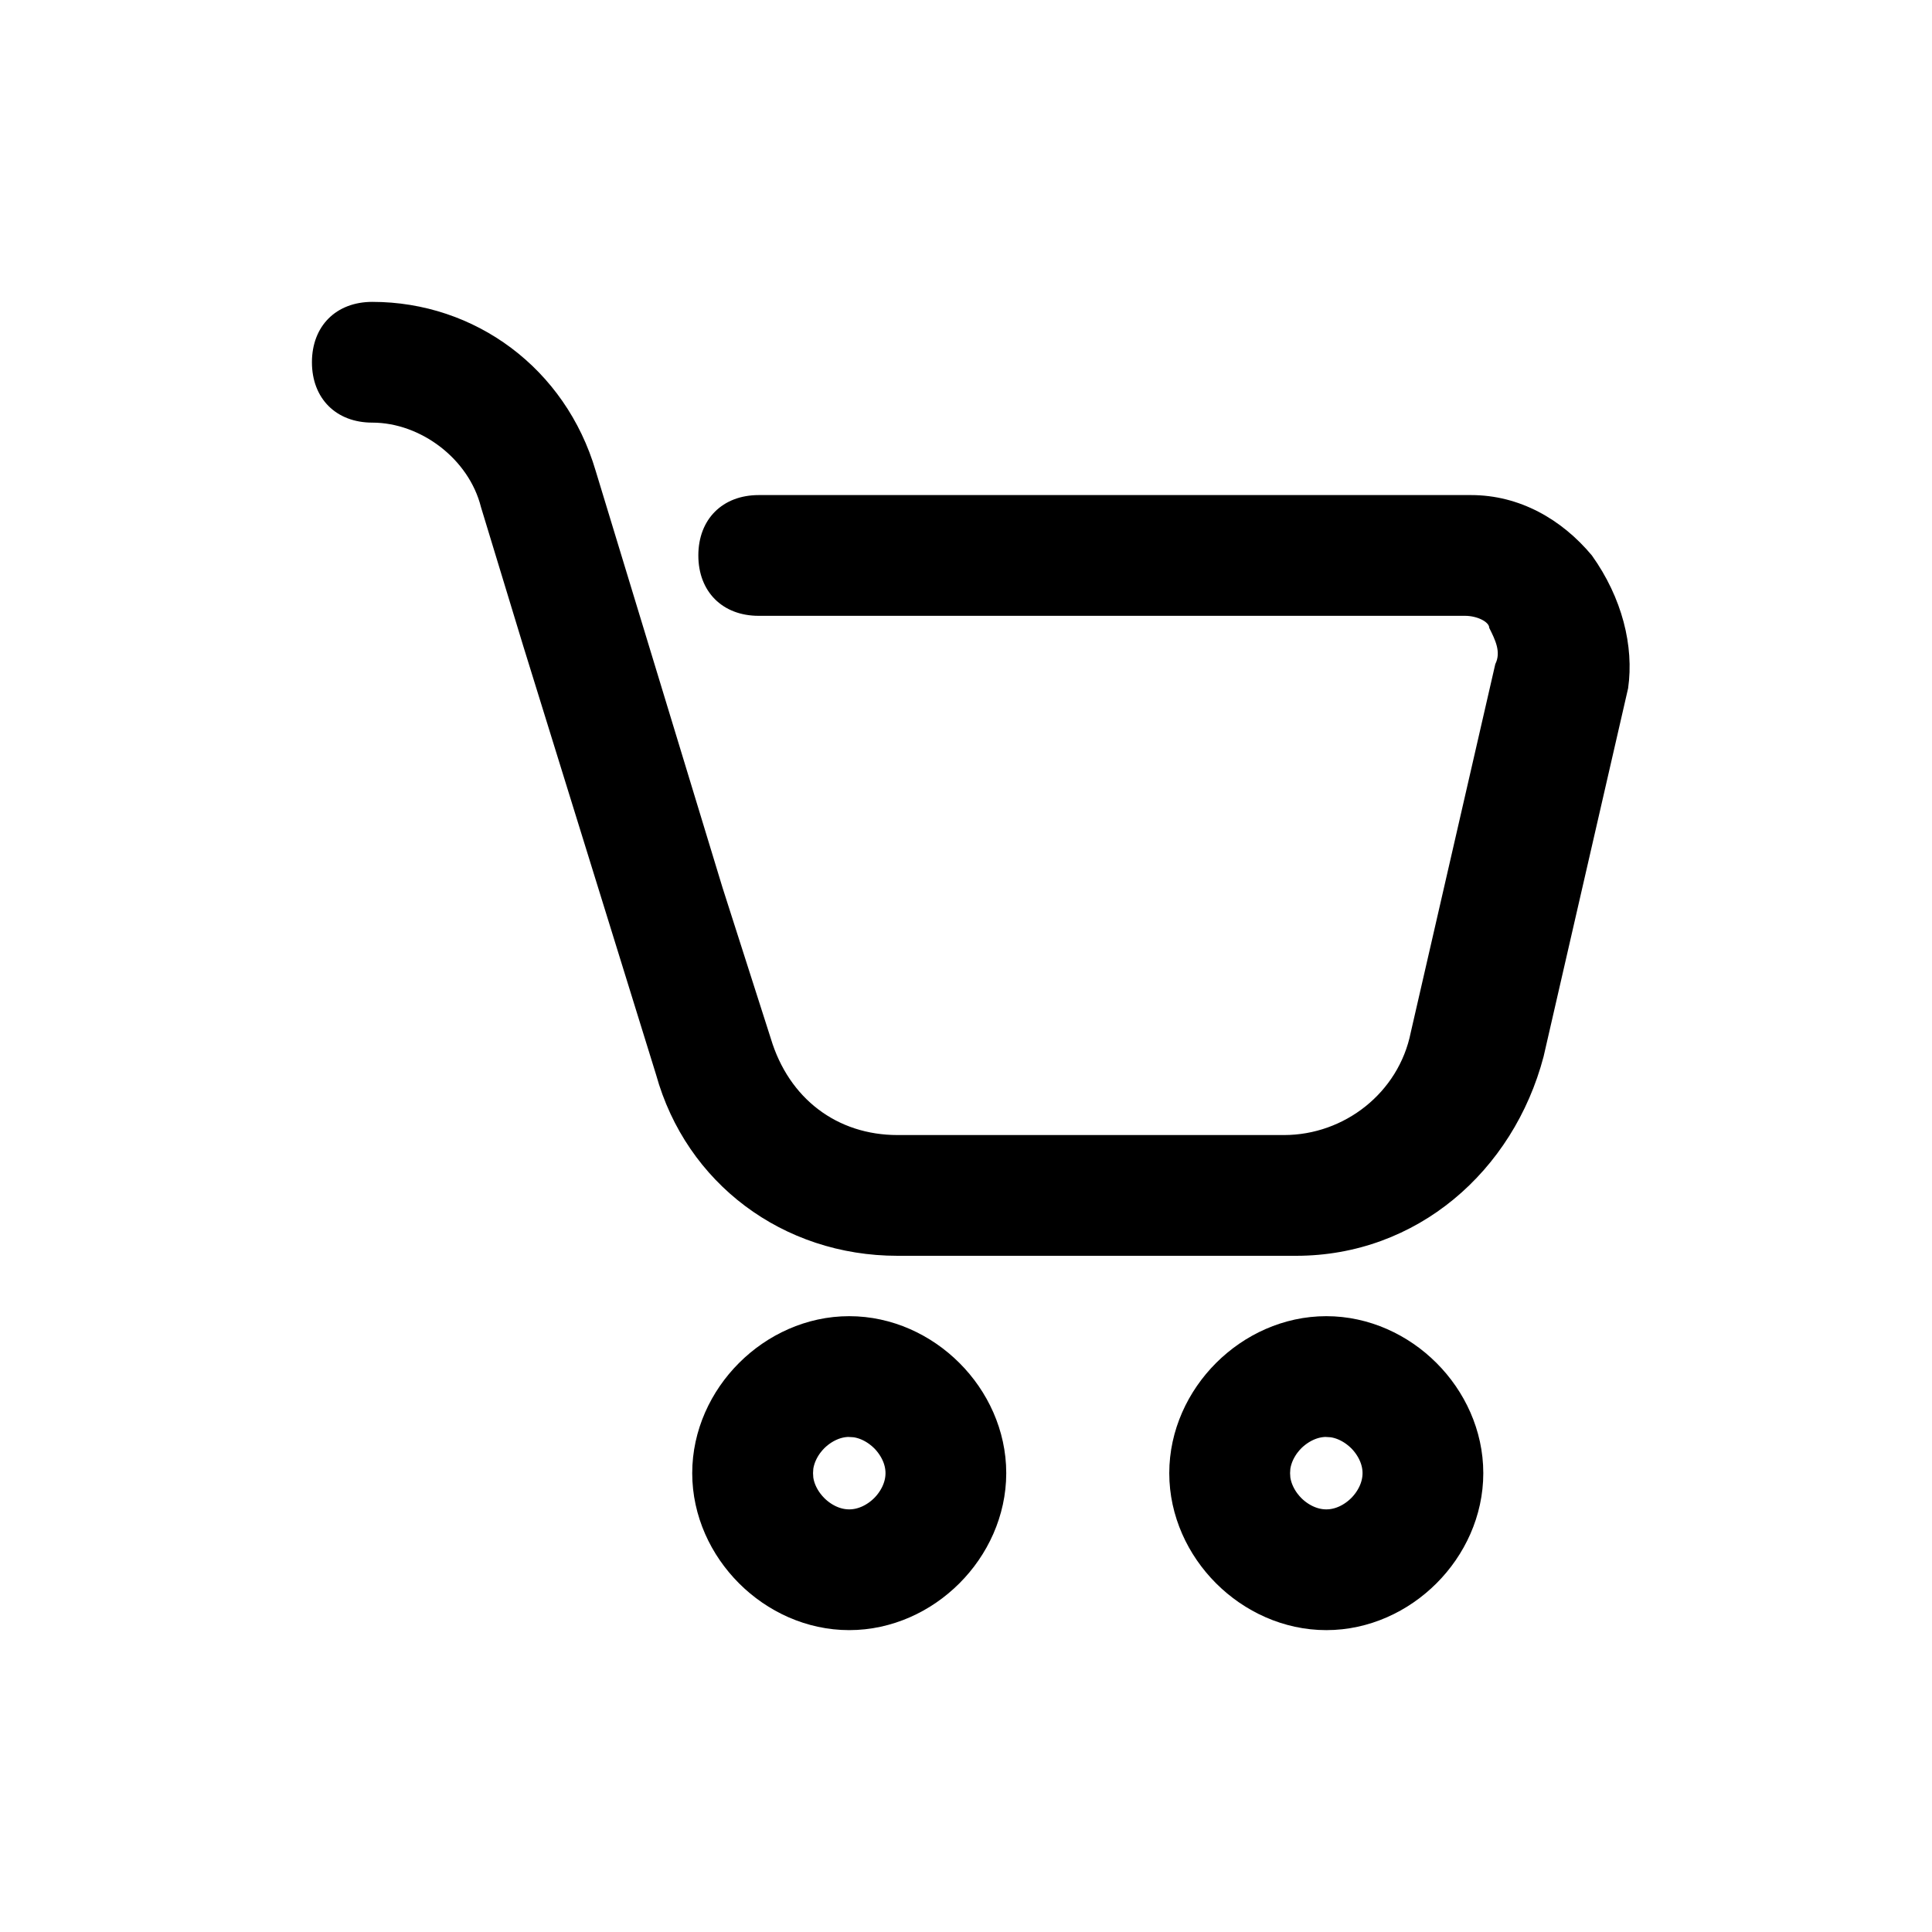 <svg width="24" height="24" viewBox="0 0 24 24" fill="none" xmlns="http://www.w3.org/2000/svg">
<path d="M19.775 6.9C19.4 6.45 18.875 6.15 18.275 6.15H9.425C8.975 6.15 8.675 6.45 8.675 6.9C8.675 7.35 8.975 7.65 9.425 7.65H18.2C18.35 7.65 18.5 7.725 18.5 7.8C18.575 7.95 18.65 8.1 18.575 8.25L17.525 12.825C17.375 13.575 16.7 14.1 15.95 14.1H11.15C10.4 14.1 9.8 13.65 9.575 12.9L8.975 11.025L7.4 5.85C7.025 4.575 5.9 3.75 4.625 3.75C4.175 3.75 3.875 4.05 3.875 4.5C3.875 4.95 4.175 5.25 4.625 5.25C5.225 5.25 5.825 5.7 5.975 6.3L6.5 8.025L8.15 13.35C8.525 14.7 9.725 15.6 11.15 15.6H16.1C17.6 15.6 18.8 14.55 19.175 13.125L20.225 8.55C20.3 8.025 20.15 7.425 19.775 6.9Z" fill="black"/>
<path d="M10.549 16.85C11.323 16.85 12 17.526 12 18.3C11.999 19.074 11.323 19.75 10.549 19.75C9.776 19.75 9.099 19.074 9.099 18.3C9.099 17.526 9.776 16.85 10.549 16.85ZM10.549 17.35C10.274 17.35 10.041 17.483 9.886 17.637C9.751 17.772 9.633 17.968 9.605 18.199L9.599 18.3L9.605 18.401C9.632 18.632 9.751 18.828 9.886 18.963C10.041 19.118 10.274 19.25 10.549 19.25C10.824 19.25 11.058 19.118 11.213 18.963C11.367 18.809 11.5 18.575 11.5 18.3C11.5 18.025 11.367 17.792 11.213 17.637C11.077 17.502 10.881 17.383 10.65 17.356L10.549 17.35Z" fill="black" stroke="black"/>
<path d="M16.476 16.85C17.249 16.85 17.926 17.526 17.926 18.3C17.926 19.074 17.249 19.75 16.476 19.75C15.702 19.75 15.025 19.074 15.025 18.3C15.025 17.526 15.702 16.85 16.476 16.85ZM16.476 17.35C16.201 17.35 15.967 17.483 15.812 17.637C15.677 17.772 15.559 17.968 15.531 18.199L15.525 18.3L15.531 18.401C15.559 18.632 15.677 18.828 15.812 18.963C15.967 19.118 16.201 19.25 16.476 19.25C16.751 19.25 16.984 19.118 17.139 18.963C17.293 18.809 17.426 18.575 17.426 18.3C17.426 18.025 17.293 17.792 17.139 17.637C17.003 17.502 16.807 17.383 16.576 17.356L16.476 17.35Z" fill="black" stroke="black"/>
</svg>

